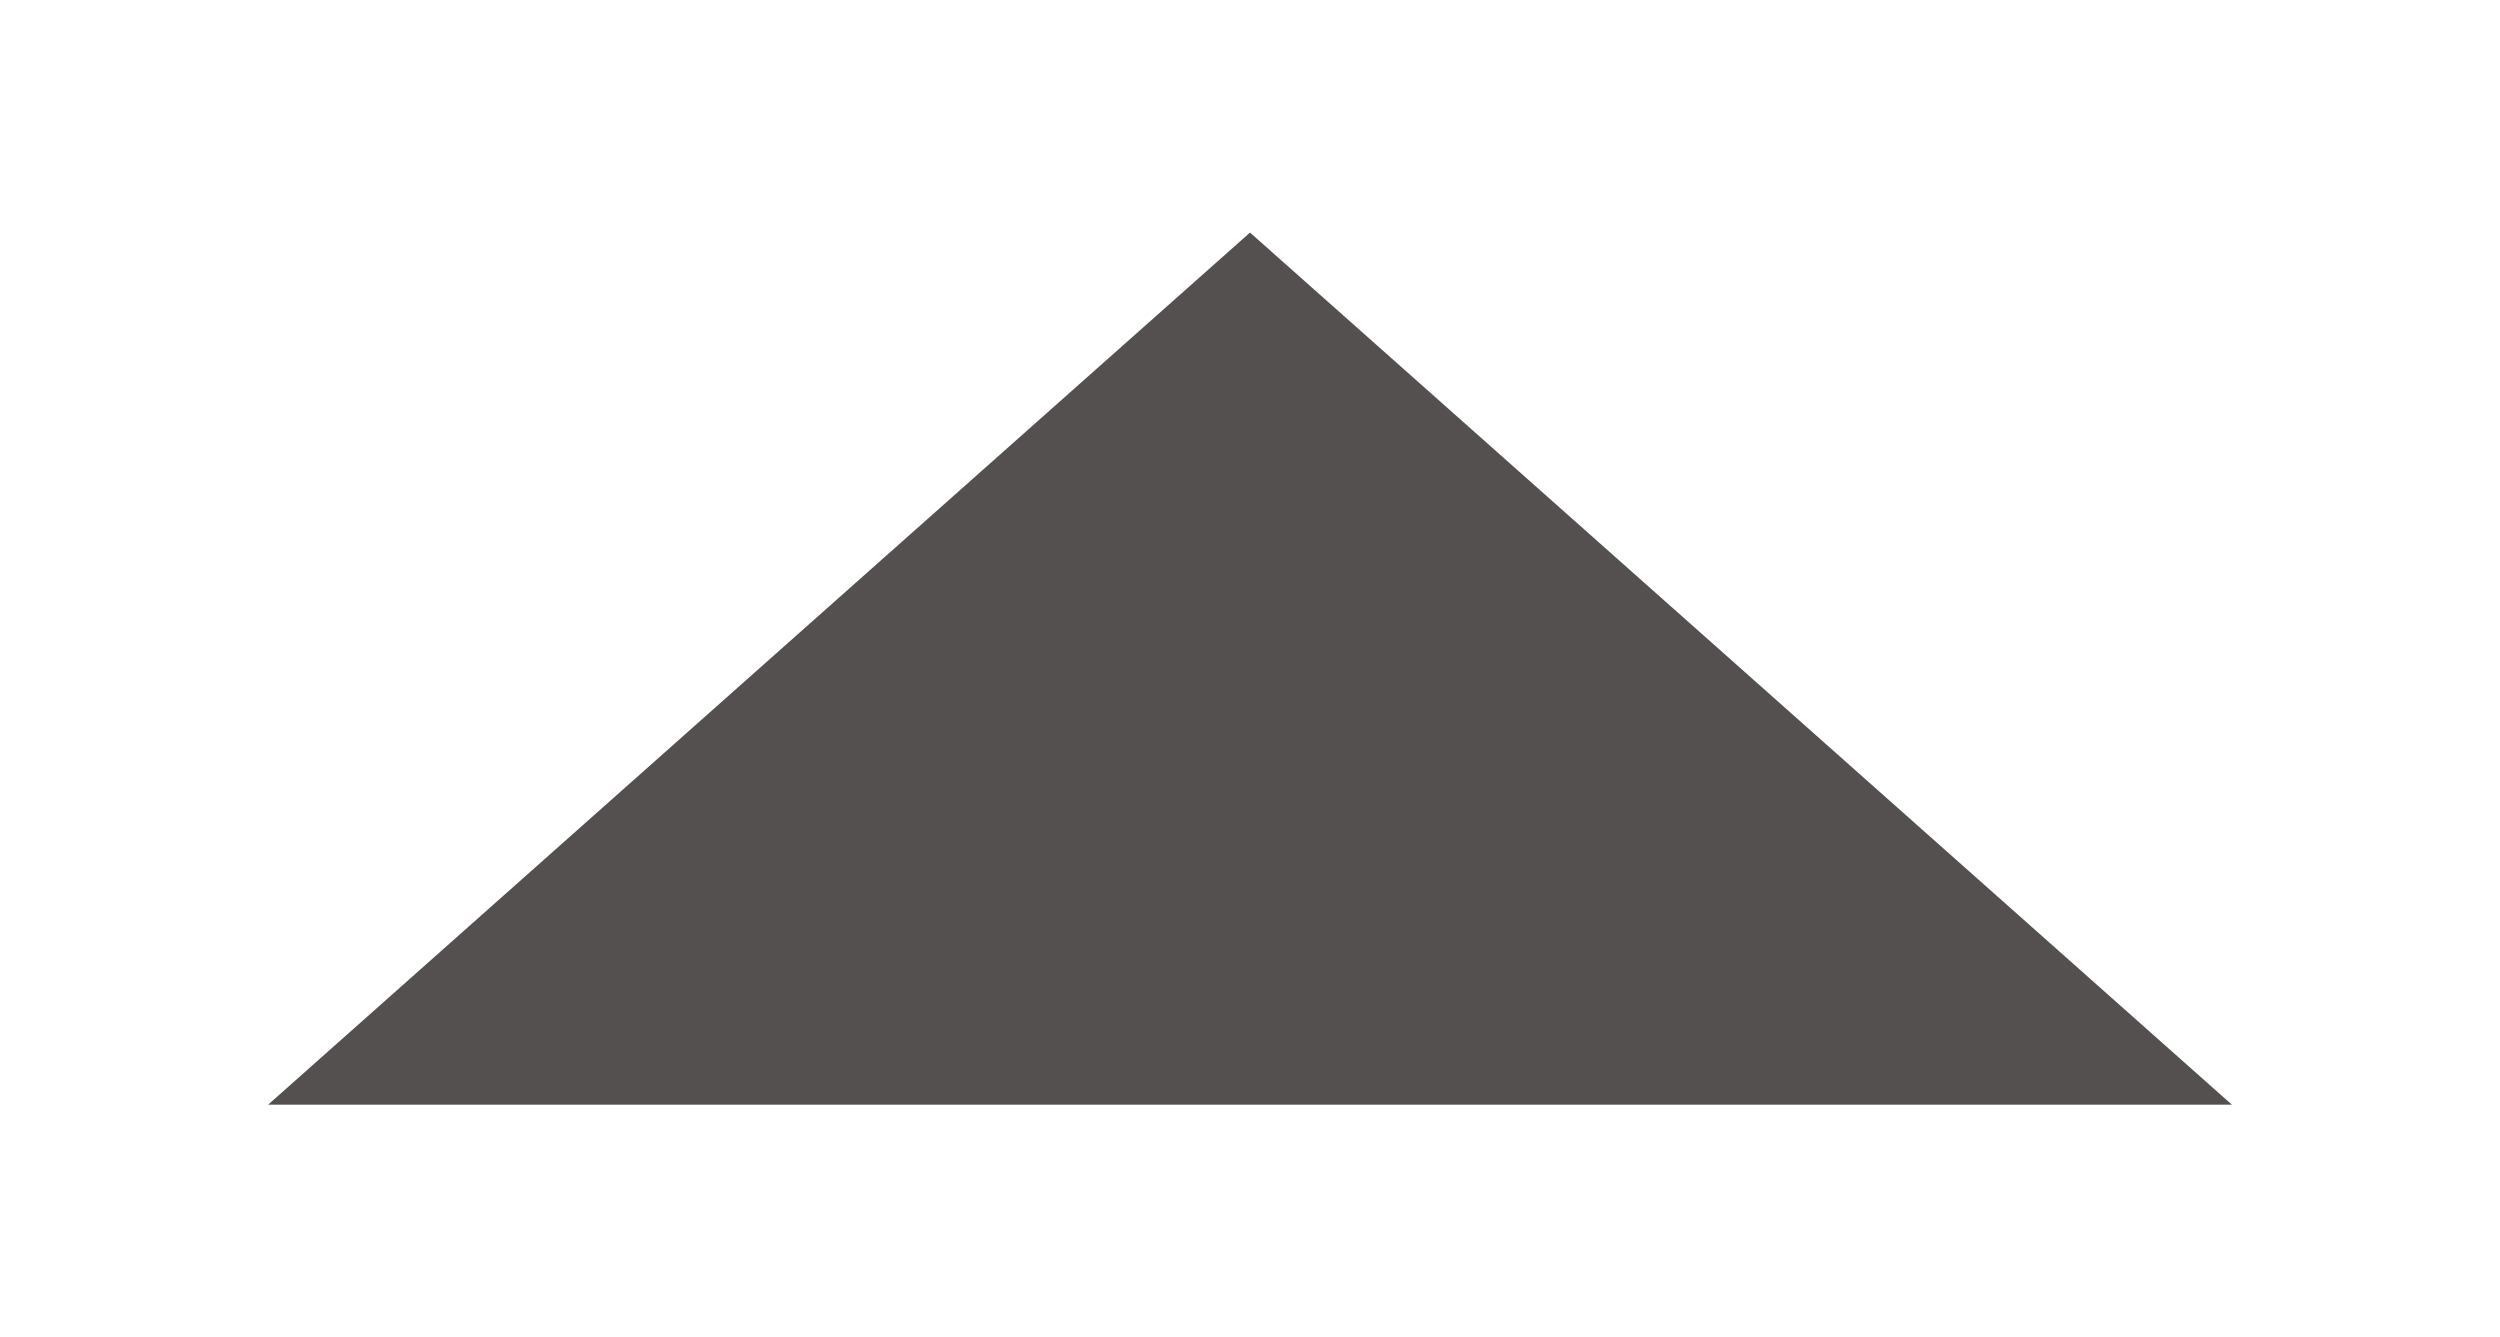 <svg width="43" height="23" viewBox="0 0 43 23" fill="none" xmlns="http://www.w3.org/2000/svg">
<g filter="url(#filter0_d)">
<path d="M21.5 0L38.388 15H4.612L21.5 0Z" fill="#545050"/>
</g>
<defs>
<filter id="filter0_d" x="0.613" y="0" width="41.775" height="23" filterUnits="userSpaceOnUse" color-interpolation-filters="sRGB">
<feFlood flood-opacity="0" result="BackgroundImageFix"/>
<feColorMatrix in="SourceAlpha" type="matrix" values="0 0 0 0 0 0 0 0 0 0 0 0 0 0 0 0 0 0 127 0" result="hardAlpha"/>
<feOffset dy="4"/>
<feGaussianBlur stdDeviation="2"/>
<feComposite in2="hardAlpha" operator="out"/>
<feColorMatrix type="matrix" values="0 0 0 0 0 0 0 0 0 0 0 0 0 0 0 0 0 0 0.25 0"/>
<feBlend mode="normal" in2="BackgroundImageFix" result="effect1_dropShadow"/>
<feBlend mode="normal" in="SourceGraphic" in2="effect1_dropShadow" result="shape"/>
</filter>
</defs>
</svg>
